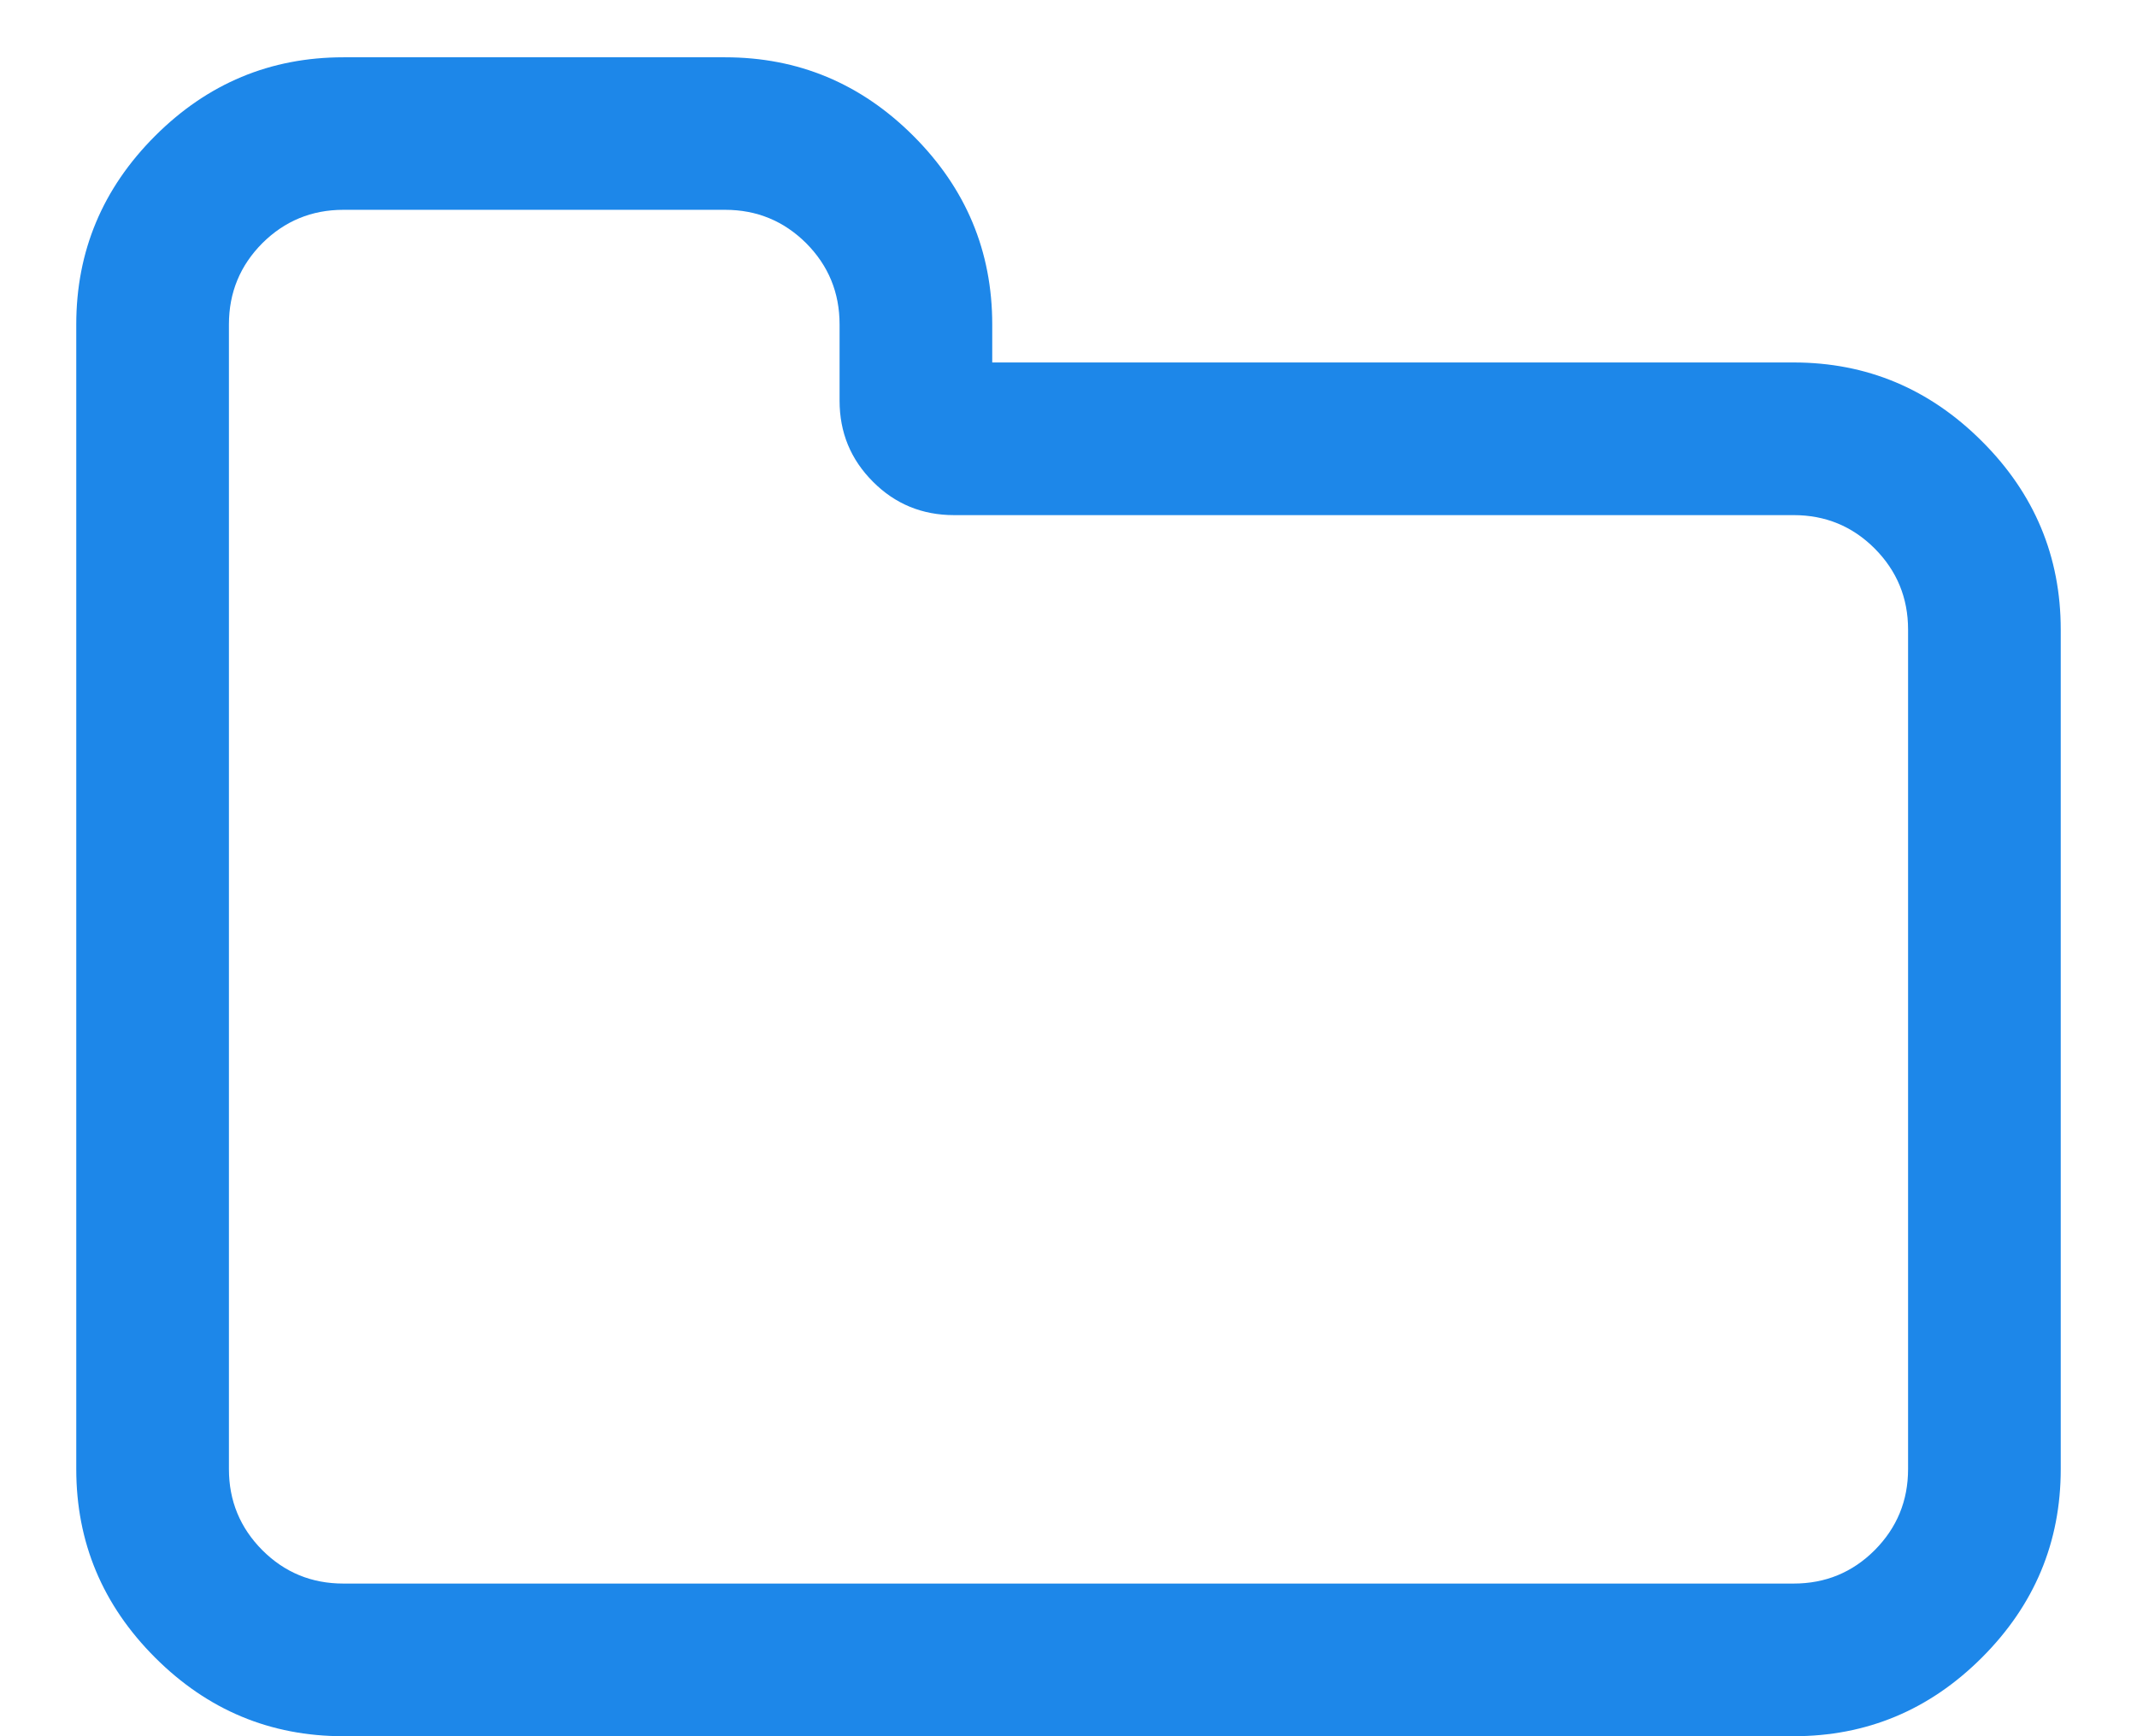 <?xml version="1.0" encoding="UTF-8"?>
<svg width="16px" height="13px" viewBox="0 0 16 13" version="1.1" xmlns="http://www.w3.org/2000/svg" xmlns:xlink="http://www.w3.org/1999/xlink">
    <!-- Generator: Sketch 48.2 (47327) - http://www.bohemiancoding.com/sketch -->
    <title>Report_Icon_Blue</title>
    <desc>Created with Sketch.</desc>
    <defs></defs>
    <g id="Detail-Nav/Icons/Active/Add" stroke="none" stroke-width="1" fill="none" fill-rule="evenodd" transform="translate(-43, -1)">
        <g id="Icons/Active/Add" fill="#1D87E9">
            <path d="M57.286,12 L57.286,5.714 C57.286,5.476 57.202,5.274 57.036,5.107 C56.869,4.94 56.667,4.857 56.429,4.857 L50.143,4.857 C49.905,4.857 49.702,4.774 49.536,4.607 C49.369,4.44 49.286,4.238 49.286,4 L49.286,3.429 C49.286,3.19 49.202,2.988 49.036,2.821 C48.869,2.655 48.667,2.571 48.429,2.571 L45.571,2.571 C45.333,2.571 45.131,2.655 44.964,2.821 C44.798,2.988 44.714,3.19 44.714,3.429 L44.714,12 C44.714,12.238 44.798,12.44 44.964,12.607 C45.131,12.774 45.333,12.857 45.571,12.857 L56.429,12.857 C56.667,12.857 56.869,12.774 57.036,12.607 C57.202,12.44 57.286,12.238 57.286,12 Z M58.429,5.714 L58.429,12 C58.429,12.548 58.232,13.018 57.839,13.411 C57.446,13.804 56.976,14 56.429,14 L45.571,14 C45.024,14 44.554,13.804 44.161,13.411 C43.768,13.018 43.571,12.548 43.571,12 L43.571,3.429 C43.571,2.881 43.768,2.411 44.161,2.018 C44.554,1.625 45.024,1.429 45.571,1.429 L48.429,1.429 C48.976,1.429 49.446,1.625 49.839,2.018 C50.232,2.411 50.429,2.881 50.429,3.429 L50.429,3.714 L56.429,3.714 C56.976,3.714 57.446,3.911 57.839,4.304 C58.232,4.696 58.429,5.167 58.429,5.714 Z" id="Report_Icon_Blue"></path>
        </g>
    </g>
</svg>